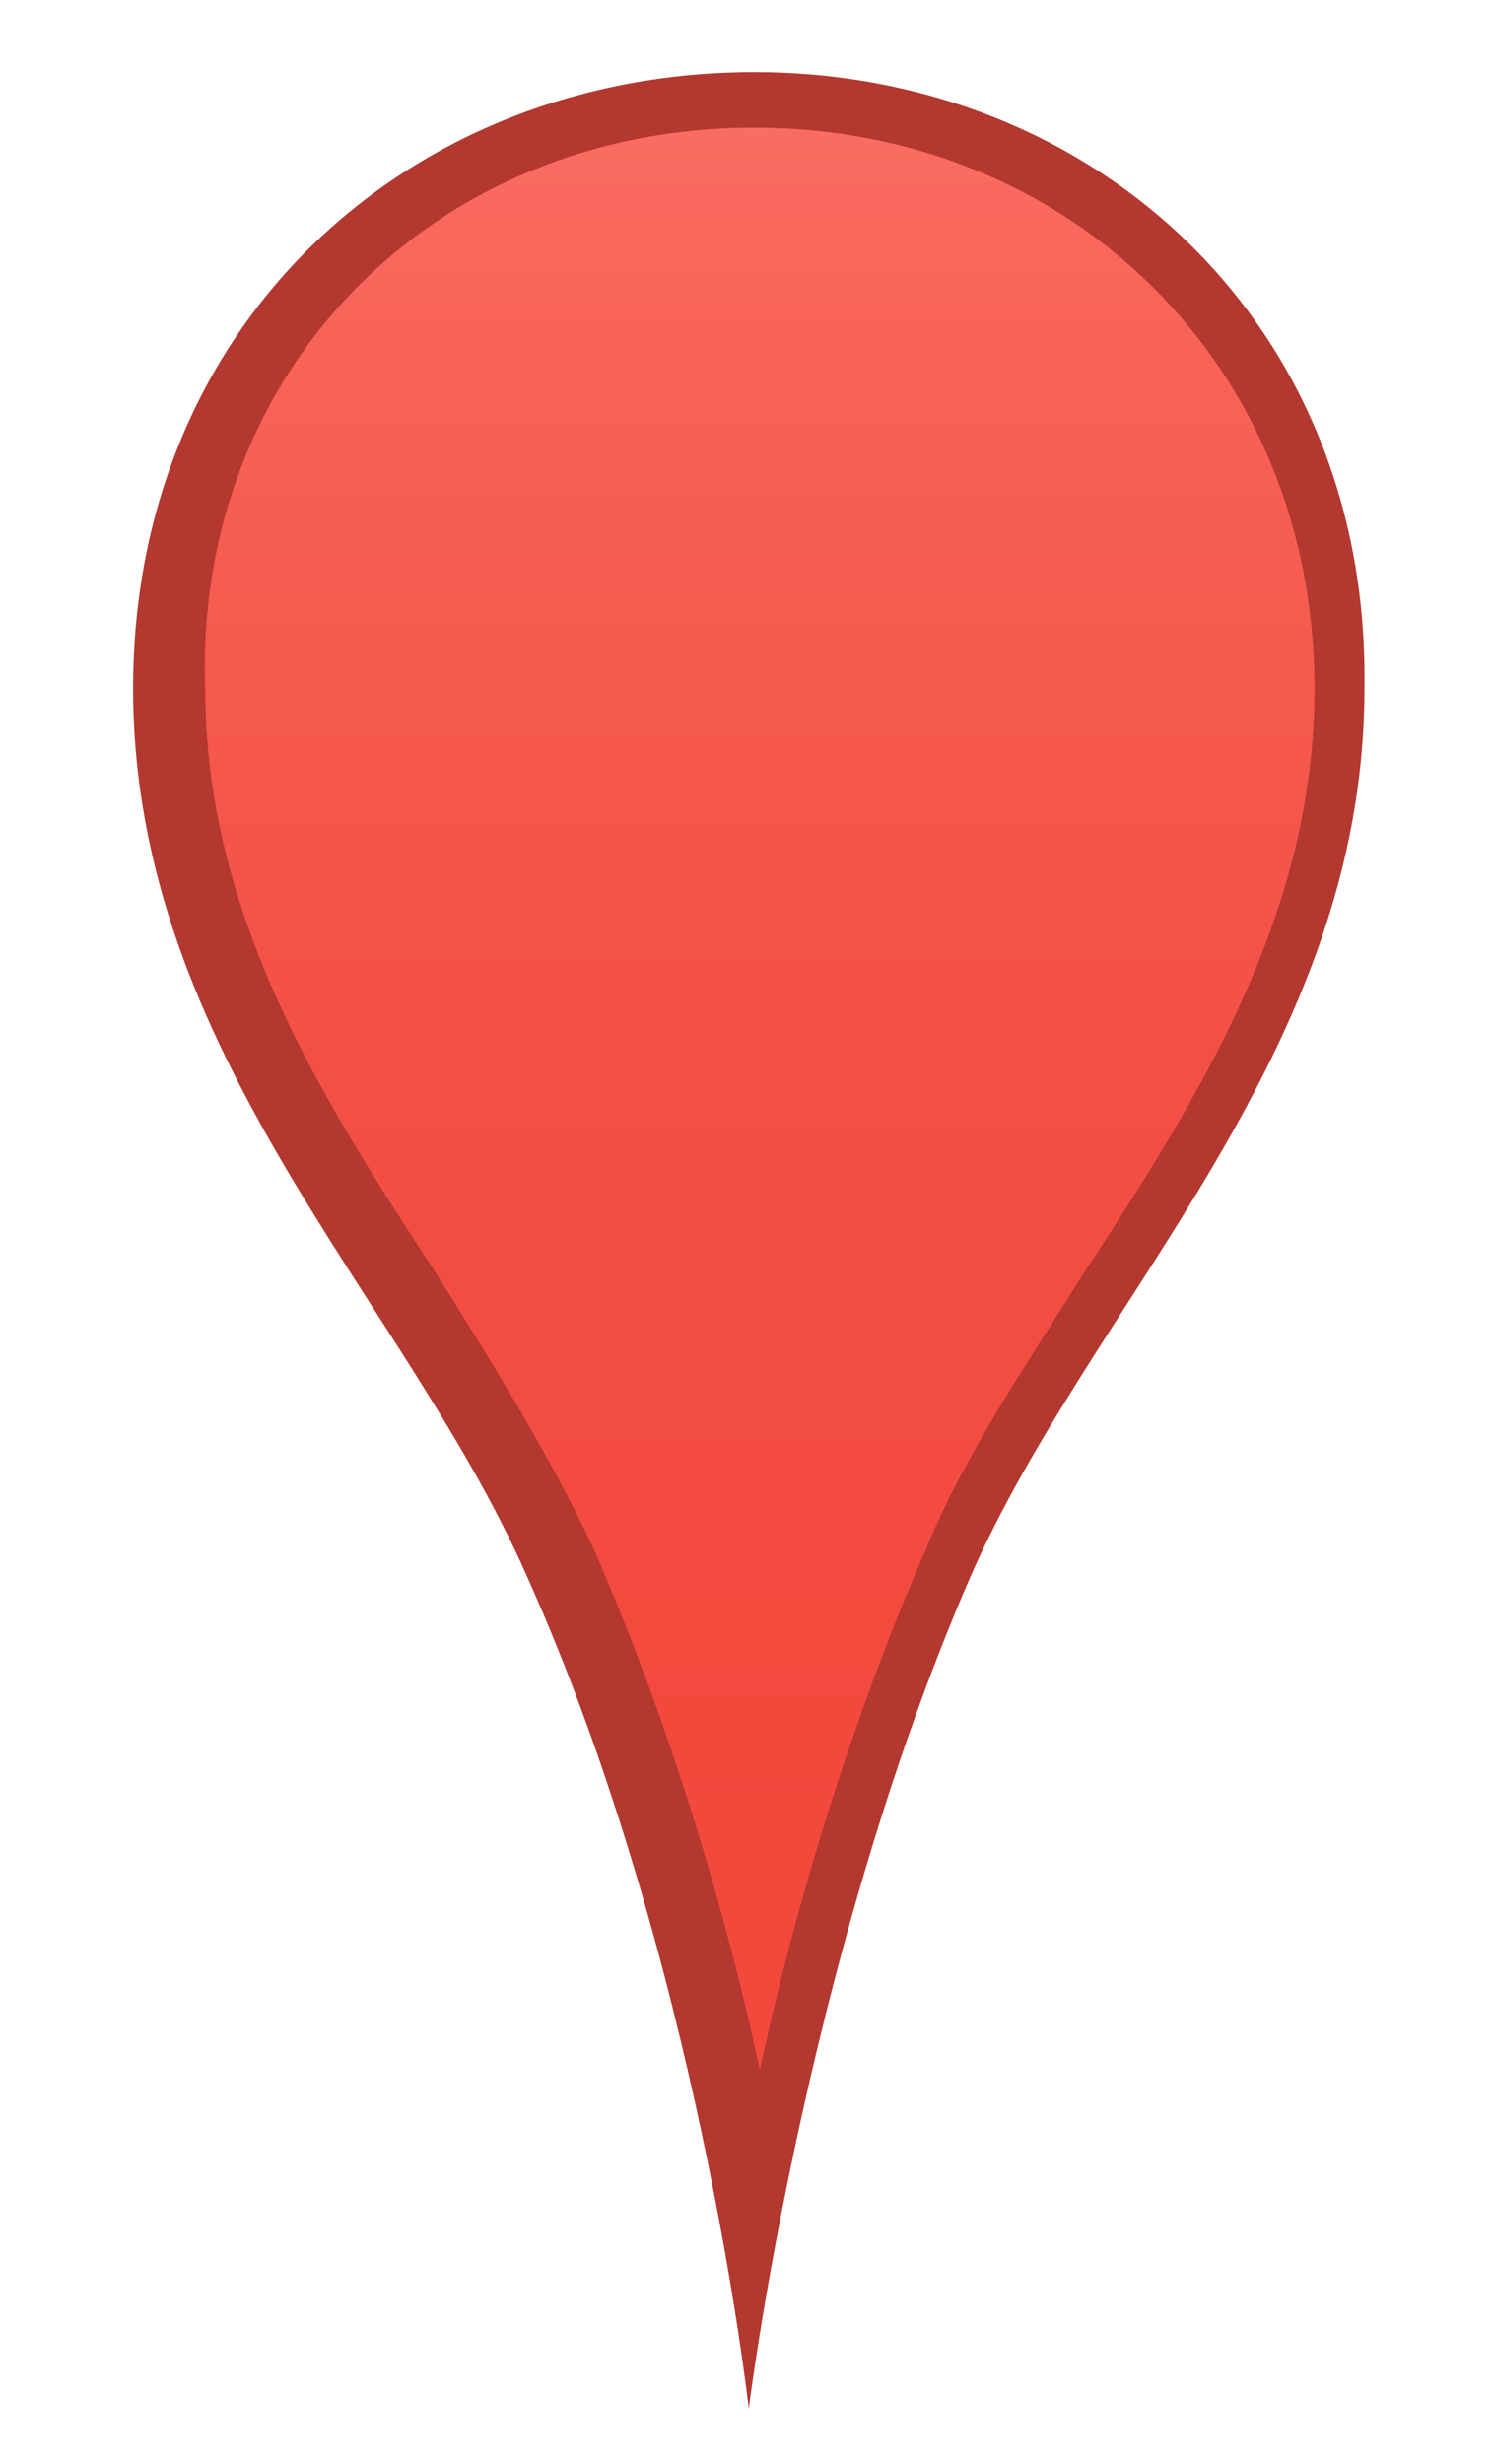 <?xml version="1.0" encoding="utf-8"?><!-- Generator: Adobe Illustrator 16.0.3, SVG Export Plug-In . SVG Version: 6.00 Build 0)  -->
<!DOCTYPE svg PUBLIC "-//W3C//DTD SVG 1.1//EN" "http://www.w3.org/Graphics/SVG/1.1/DTD/svg11.dtd">
<svg version="1.1" id="Calque_2" xmlns="http://www.w3.org/2000/svg" xmlns:xlink="http://www.w3.org/1999/xlink" x="0px" y="0px"
	 width="26.9px" height="44.4px" viewBox="0 0 26.9 44.4" enable-background="new 0 0 26.9 44.4" xml:space="preserve">
<g>
	<linearGradient id="SVGID_1_" gradientUnits="userSpaceOnUse" x1="13.584" y1="40.054" x2="13.584" y2="1.798">
		<stop offset="0.18" style="stop-color:#f3483c"/>
		<stop offset="0.503" style="stop-color:#f34e43"/>
		<stop offset="0.712" style="stop-color:#f5584d"/>
		<stop offset="0.889" style="stop-color:#f86358"/>
		<stop offset="1" style="stop-color:#fa6d63"/>
	</linearGradient>
	<path fill="url(#SVGID_1_)" d="M13.6,40.1c-0.6-3-1.7-7.7-3.5-11.9c-0.7-1.7-1.7-3.2-2.8-4.8C5.2,20.1,3,16.7,3,12.4
		c0-6,4.6-10.6,10.6-10.6s10.6,4.6,10.6,10.6c0,4.3-2.2,7.7-4.3,10.9c-1.1,1.6-2.1,3.2-2.8,4.8C15.3,32.3,14.2,37,13.6,40.1z"/>
	<path fill="#b3382f" d="M13.6,2.3c5.7,0,10.1,4.3,10.1,10.1c0,4.1-2.1,7.4-4.2,10.6c-1,1.6-2.1,3.2-2.8,4.9c-1.4,3.2-2.4,6.6-3,9.4
		c-0.6-2.8-1.6-6.2-3-9.4c-0.8-1.7-1.8-3.3-2.8-4.9c-2.1-3.2-4.2-6.5-4.2-10.6C3.5,6.7,7.8,2.3,13.6,2.3 M13.6,1.3
		C7.4,1.3,2.4,5.8,2.4,12.4c0,6.6,4.9,11,7.1,16c3.1,6.9,4,15,4,15s1-8.1,4-15c2.2-5,7.1-9.4,7.1-16C24.7,5.8,19.7,1.3,13.6,1.3
		L13.6,1.3z"/>
</g>
</svg>
